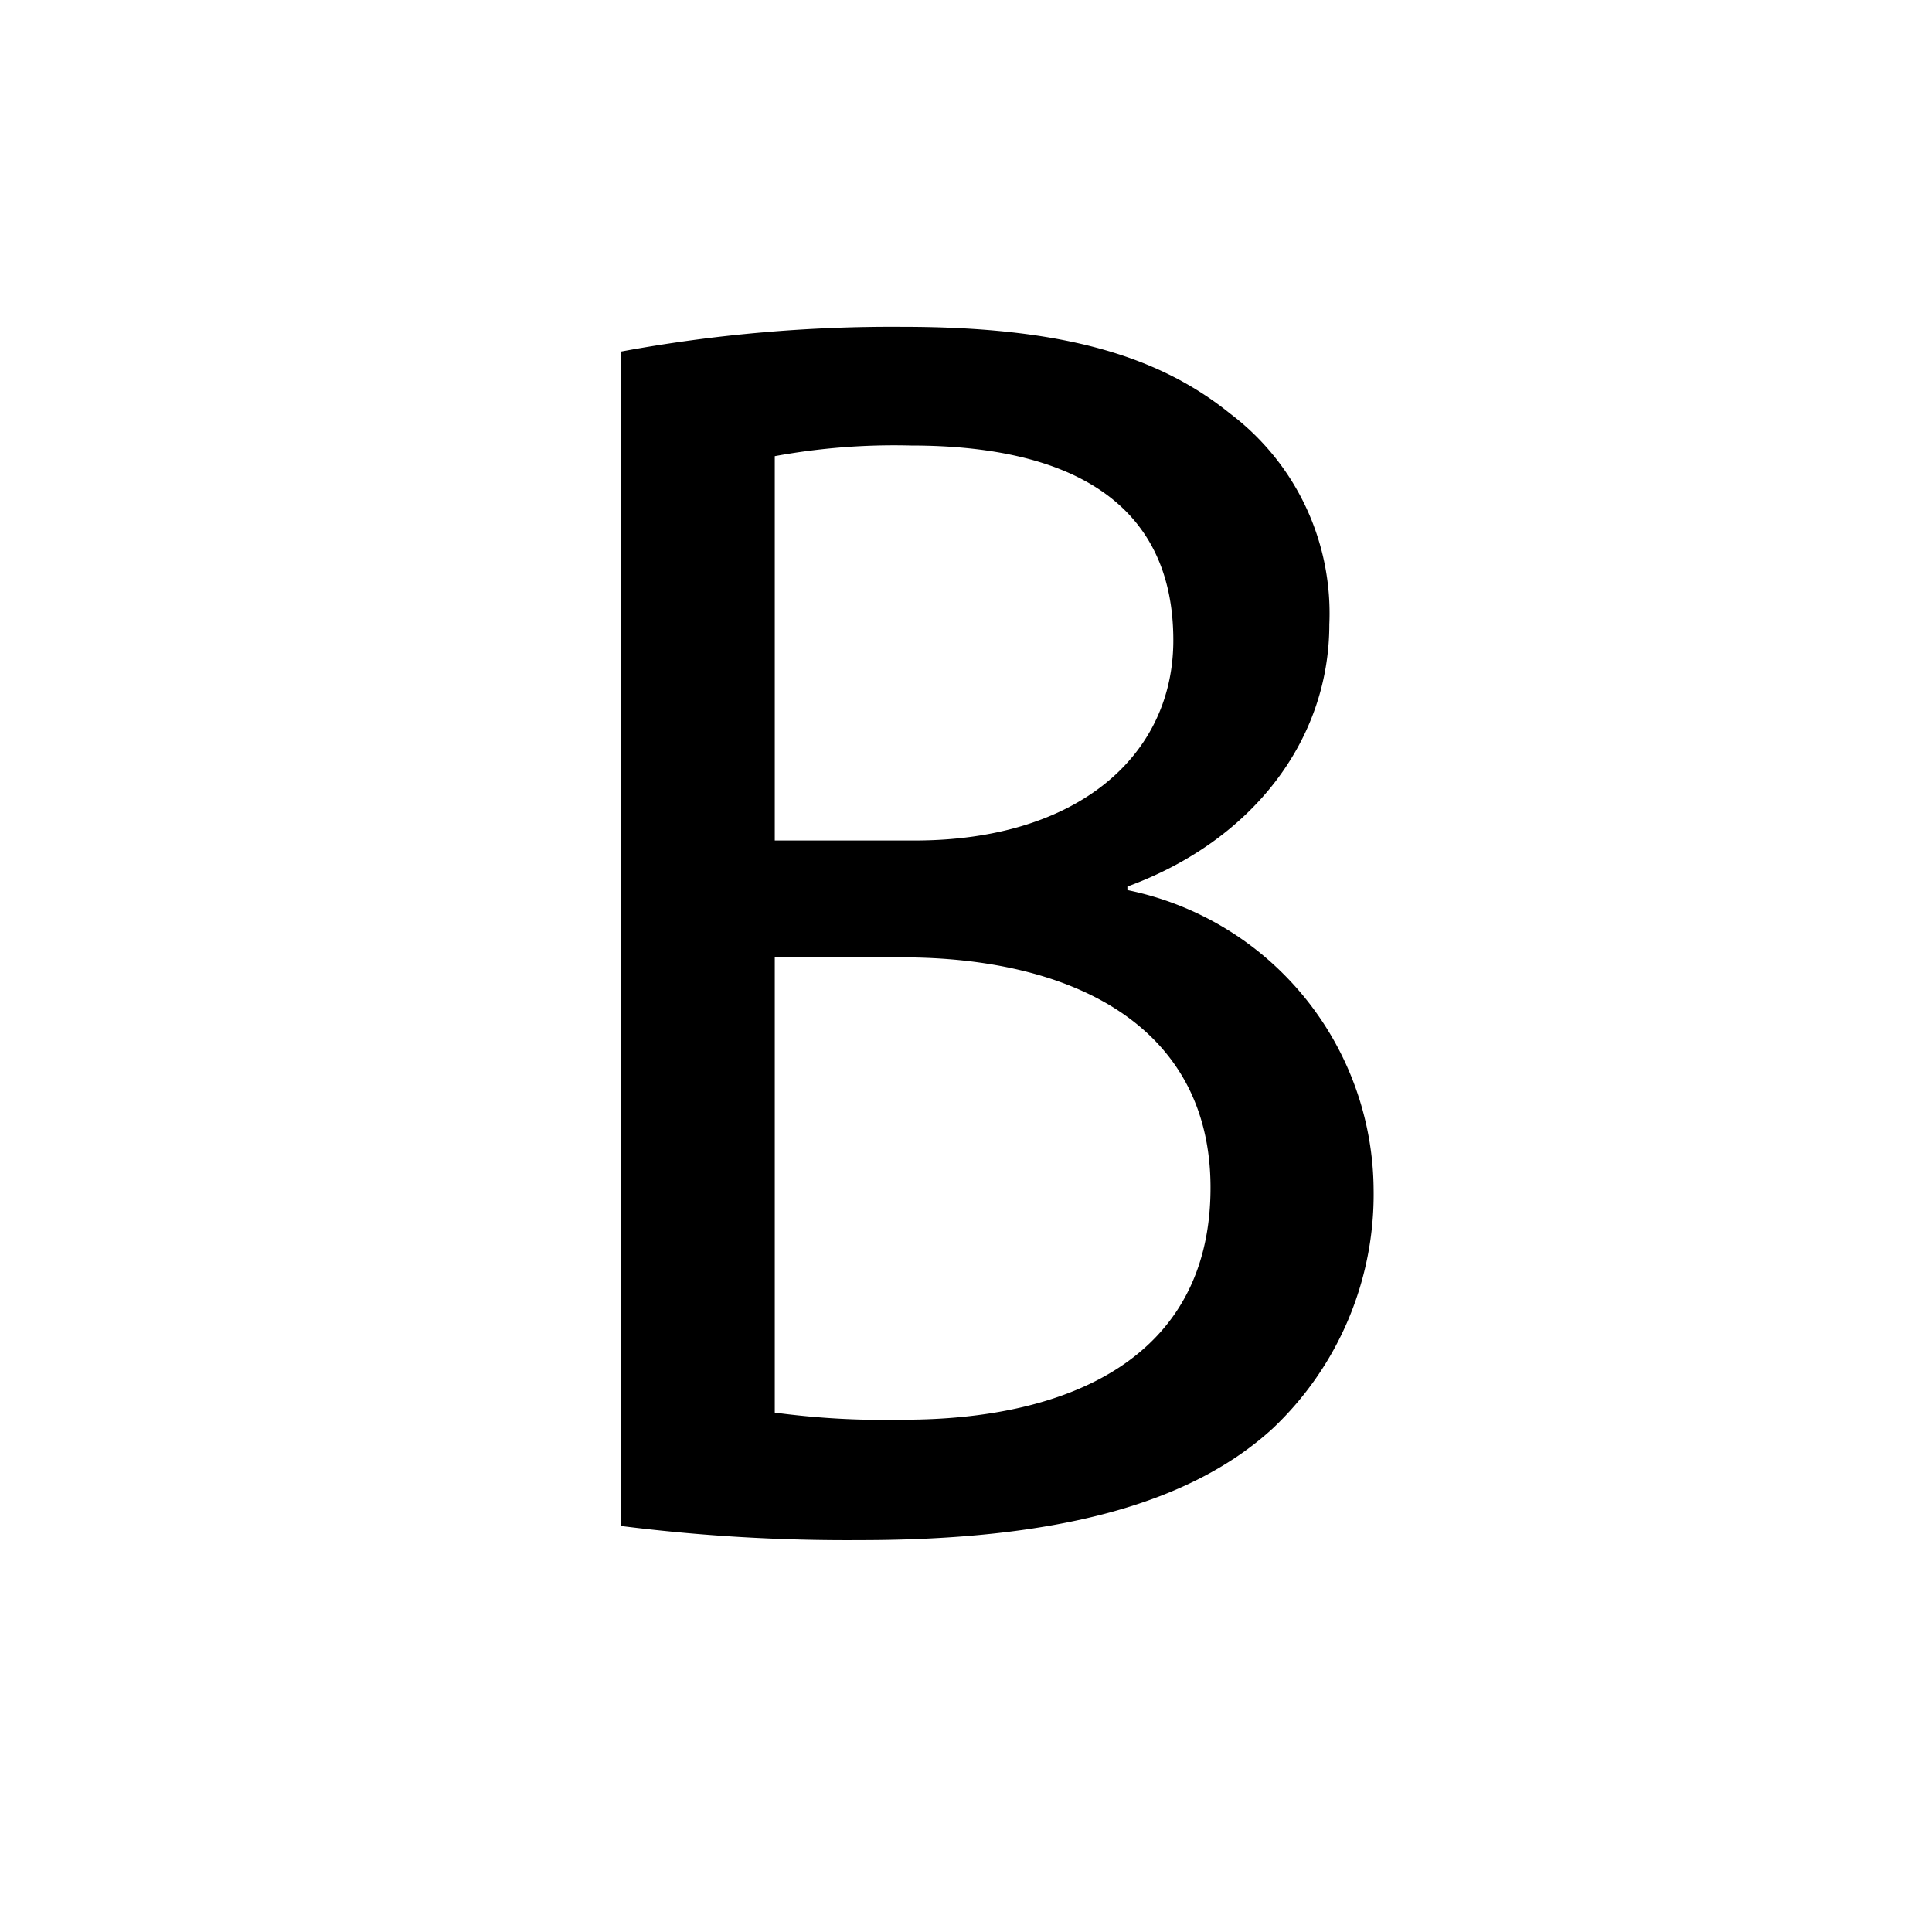 <svg xmlns="http://www.w3.org/2000/svg" viewBox="0 0 48 48">
  <title>bold</title>
  <g id="bold">
    <path d="M15.421,8.736a37.094,37.094,0,0,1,7-.616c3.828,0,6.293.66,8.141,2.156a6.217,6.217,0,0,1,2.465,5.237c0,2.86-1.893,5.369-5.017,6.513v.088a7.645,7.645,0,0,1,6.117,7.437,8,8,0,0,1-2.509,5.941c-2.068,1.892-5.413,2.772-10.254,2.772a44.8,44.8,0,0,1-5.94-.352Zm3.828,12.146h3.477c4.049,0,6.425-2.112,6.425-4.973,0-3.477-2.64-4.84-6.513-4.84a16.451,16.451,0,0,0-3.389.264Zm0,14.214a20.491,20.491,0,0,0,3.213.176c3.961,0,7.613-1.452,7.613-5.765,0-4.049-3.477-5.721-7.657-5.721H19.249Z"/>
  </g>
</svg>
